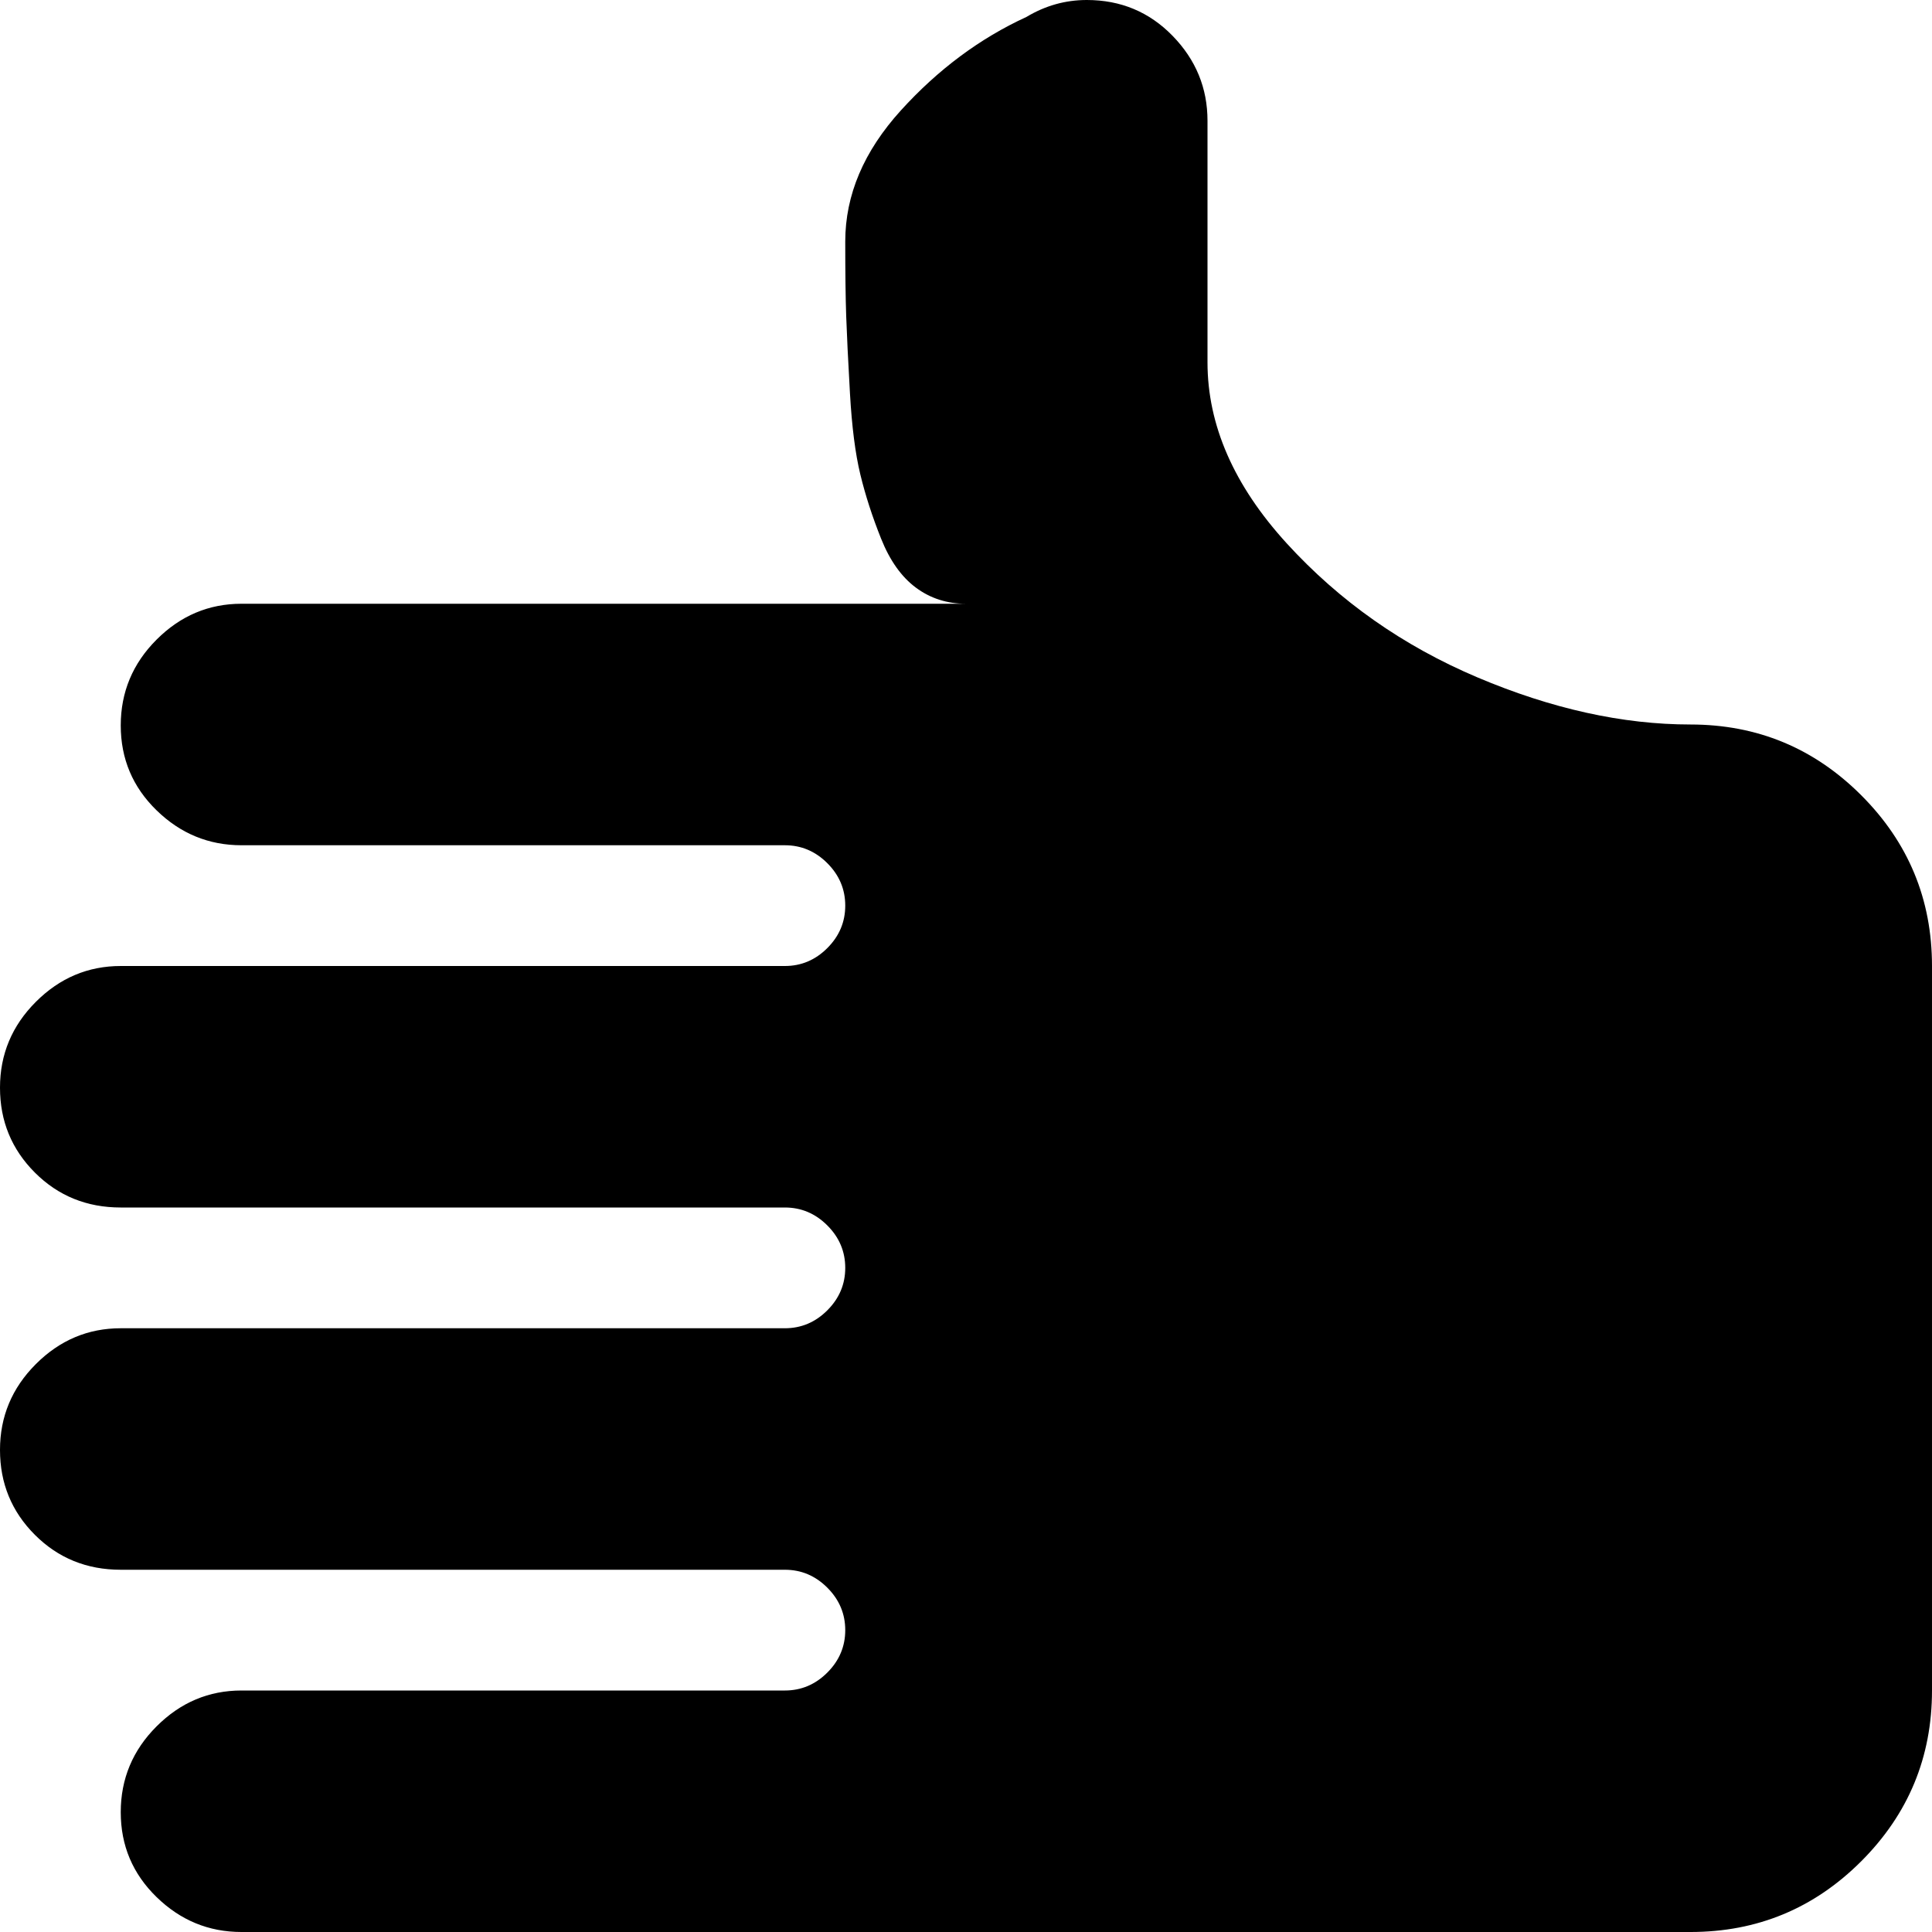 <?xml version="1.0" encoding="utf-8"?> <!-- Generator: IcoMoon.io --> <!DOCTYPE svg PUBLIC "-//W3C//DTD SVG 1.1//EN" "http://www.w3.org/Graphics/SVG/1.1/DTD/svg11.dtd"> <svg width="512" height="512" viewBox="0 0 512 512" xmlns="http://www.w3.org/2000/svg" xmlns:xlink="http://www.w3.org/1999/xlink" fill="#000000"><path d="M 448.00,192.00q-27.00,0.00 -56.50-12.50t-50.50-35.50t-21.00-48.00l0.00-64.00 q0.00-13.00 -9.25-22.50t-22.75-9.50q-8.50,0.00 -16.00,4.50q-18.50,8.50 -33.25,24.75t-14.75,34.75q0.00,12.50 0.25,19.75t 1.00,20.50t 2.75,21.50t 5.50,17.00t 9.25,13.00t 13.25,4.25l-192.00,0.00 q-13.00,0.00 -22.50,9.50t-9.50,22.75t 9.50,22.50t 22.50,9.25l 144.00,0.00 q 6.50,0.00 11.25,4.75t 4.75,11.25t-4.75,11.25 t-11.25,4.75l-176.00,0.00 q-13.00,0.00 -22.50,9.50t-9.50,22.75t 9.25,22.50t 22.75,9.25l 176.00,0.00 q 6.50,0.00 11.25,4.75t 4.75,11.25t-4.75,11.25t-11.25,4.75l-176.00,0.00 q-13.00,0.00 -22.50,9.50t-9.50,22.75t 9.25,22.50t 22.75,9.25l 176.00,0.00 q 6.50,0.00 11.25,4.75t 4.75,11.25t-4.75,11.25t-11.25,4.75l-144.00,0.00 q-13.00,0.00 -22.50,9.50t-9.50,22.75t 9.50,22.50 t 22.50,9.25l 384.00,0.00 q 26.50,0.00 45.25-18.75t 18.75-45.25l0.00-192.00 q0.00-26.50 -18.75-45.25t-45.25-18.75z" ></path></svg>